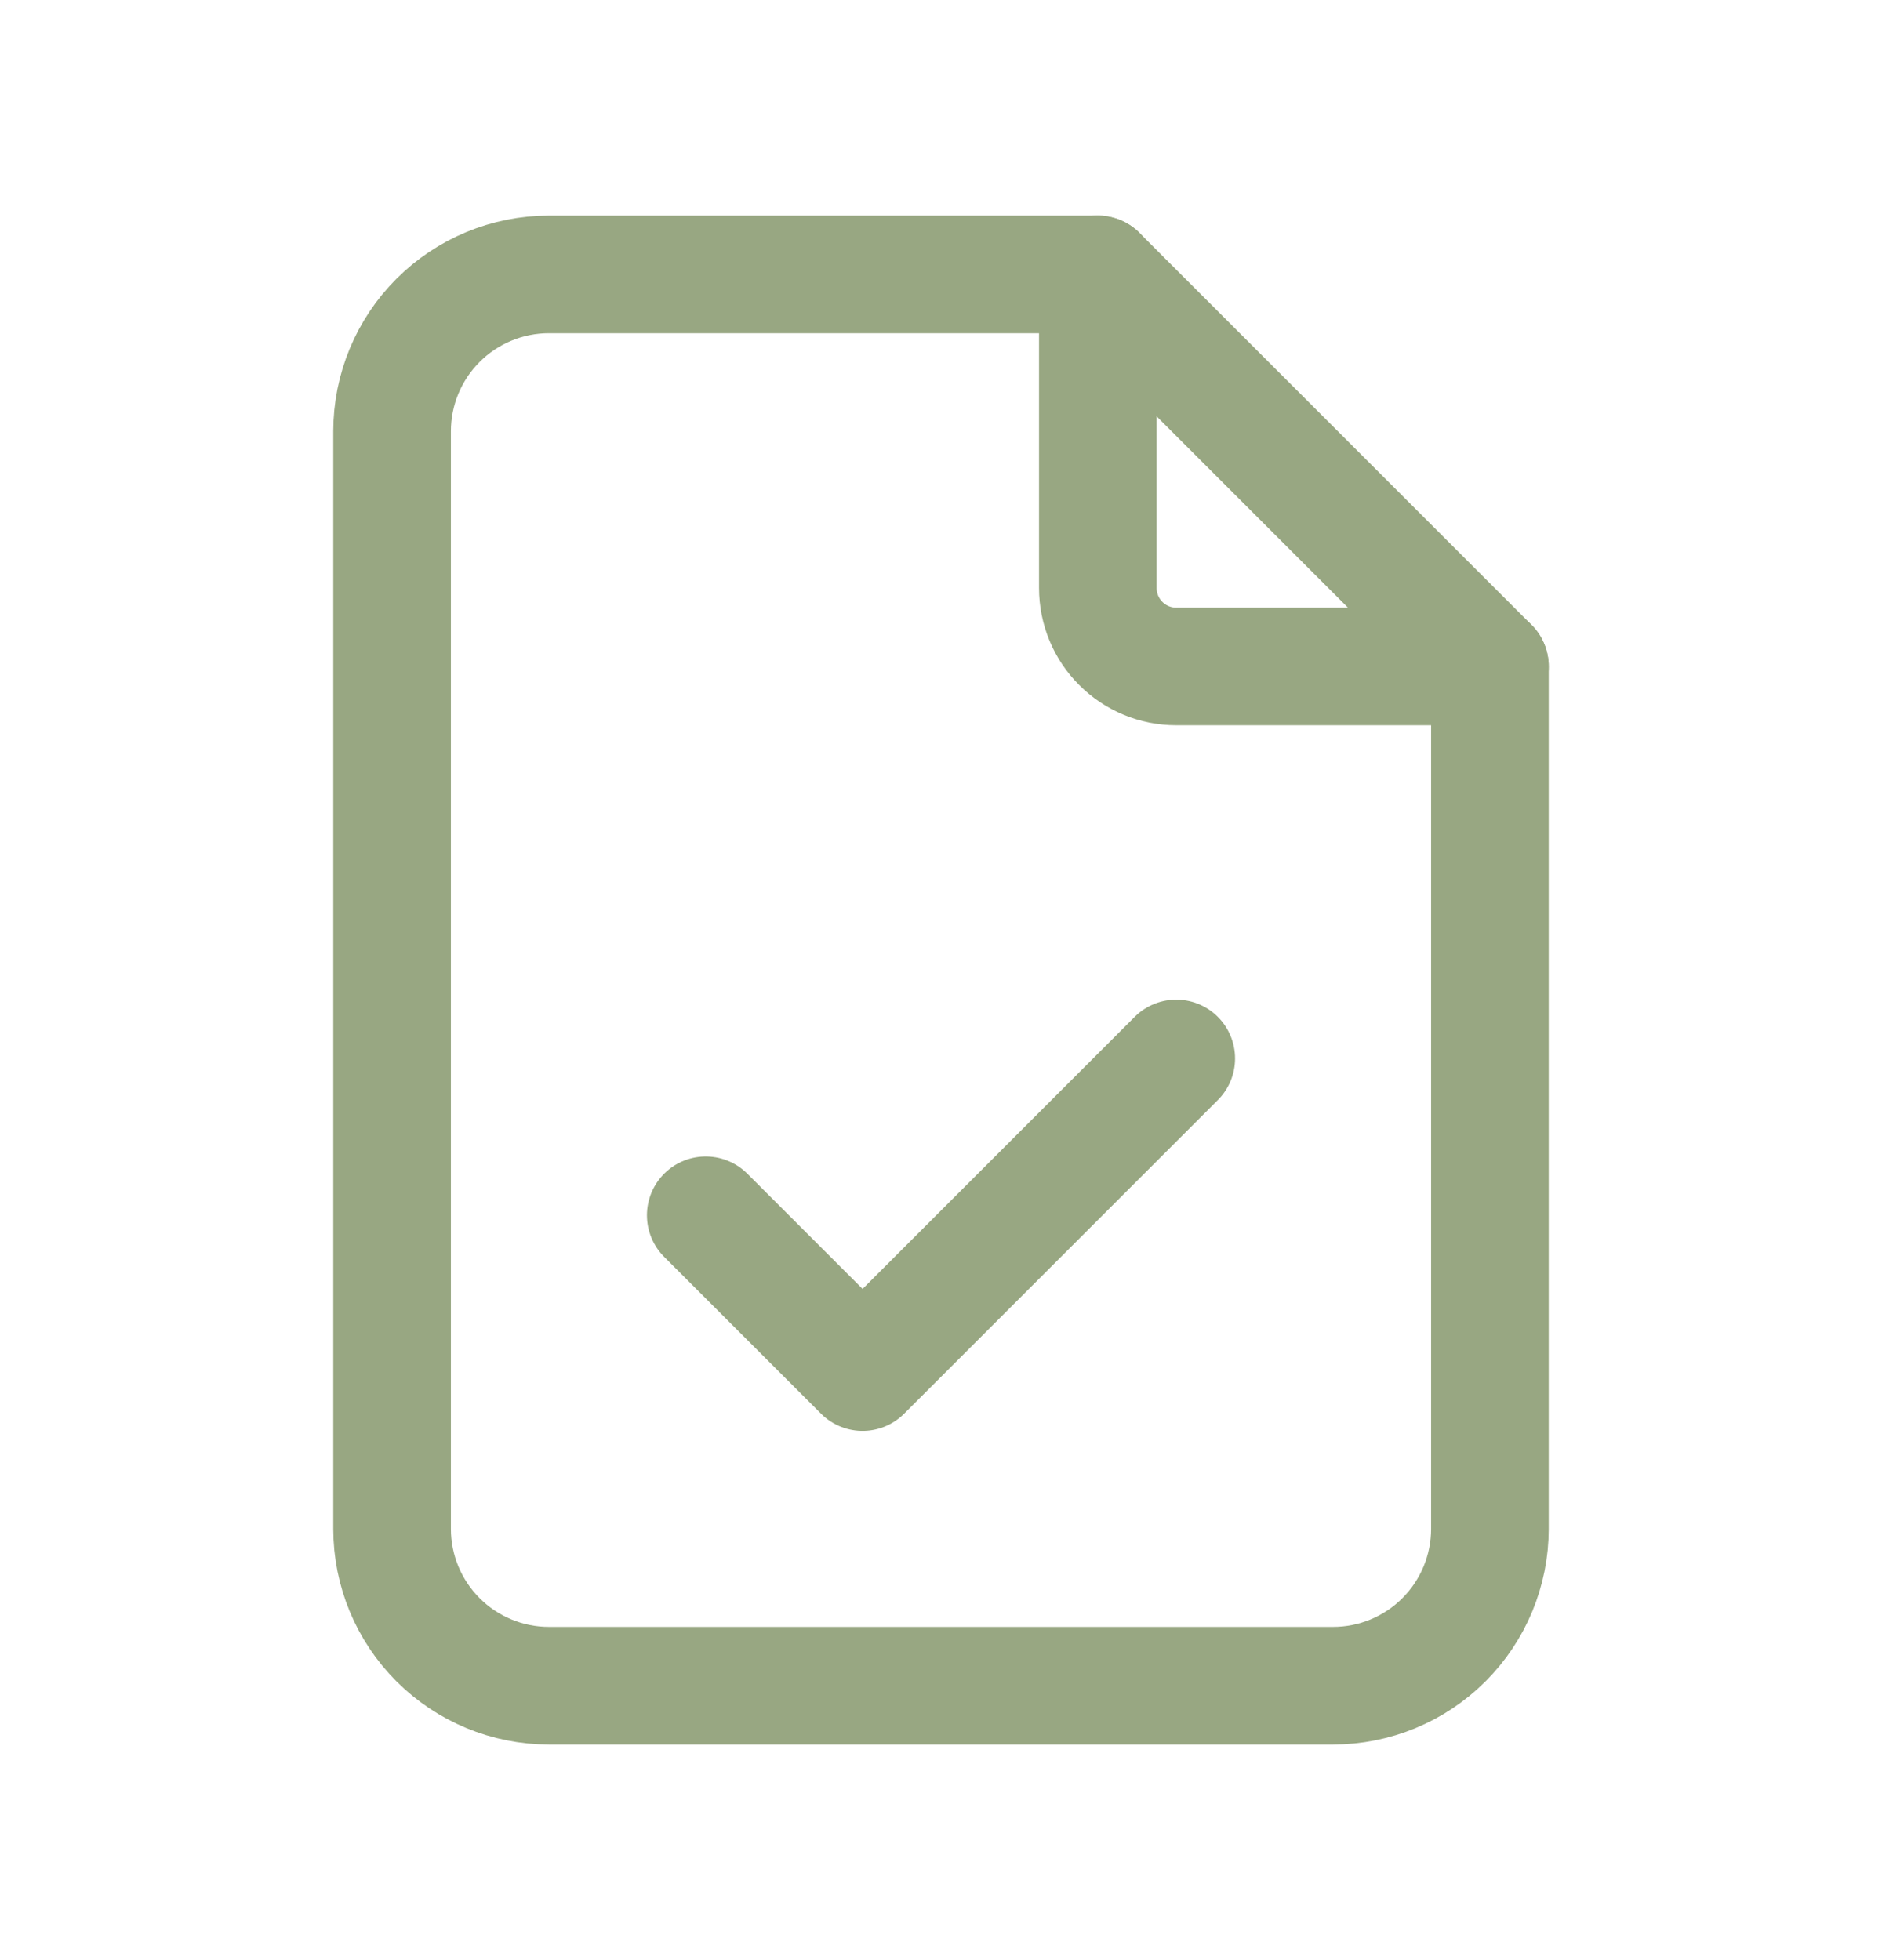 <svg width="24" height="25" viewBox="0 0 24 25" fill="none" xmlns="http://www.w3.org/2000/svg">
<path d="M14 3.5V7.5C14 7.765 14.105 8.02 14.293 8.207C14.48 8.395 14.735 8.5 15 8.5H19" stroke="#98A782" stroke-width="1.5" stroke-linecap="round" stroke-linejoin="round"/>
<path d="M17 21.5H7C6.47 21.5 5.961 21.289 5.586 20.914C5.211 20.539 5 20.03 5 19.5V5.5C5 4.97 5.211 4.461 5.586 4.086C5.961 3.711 6.47 3.5 7 3.5H14L19 8.5V19.5C19 20.03 18.789 20.539 18.414 20.914C18.039 21.289 17.53 21.5 17 21.5Z" stroke="#98A782" stroke-width="1.5" stroke-linecap="round" stroke-linejoin="round"/>
<path d="M9 15.5L11 17.5L15 13.5" stroke="#98A782" stroke-width="1.5" stroke-linecap="round" stroke-linejoin="round"/>
</svg>
